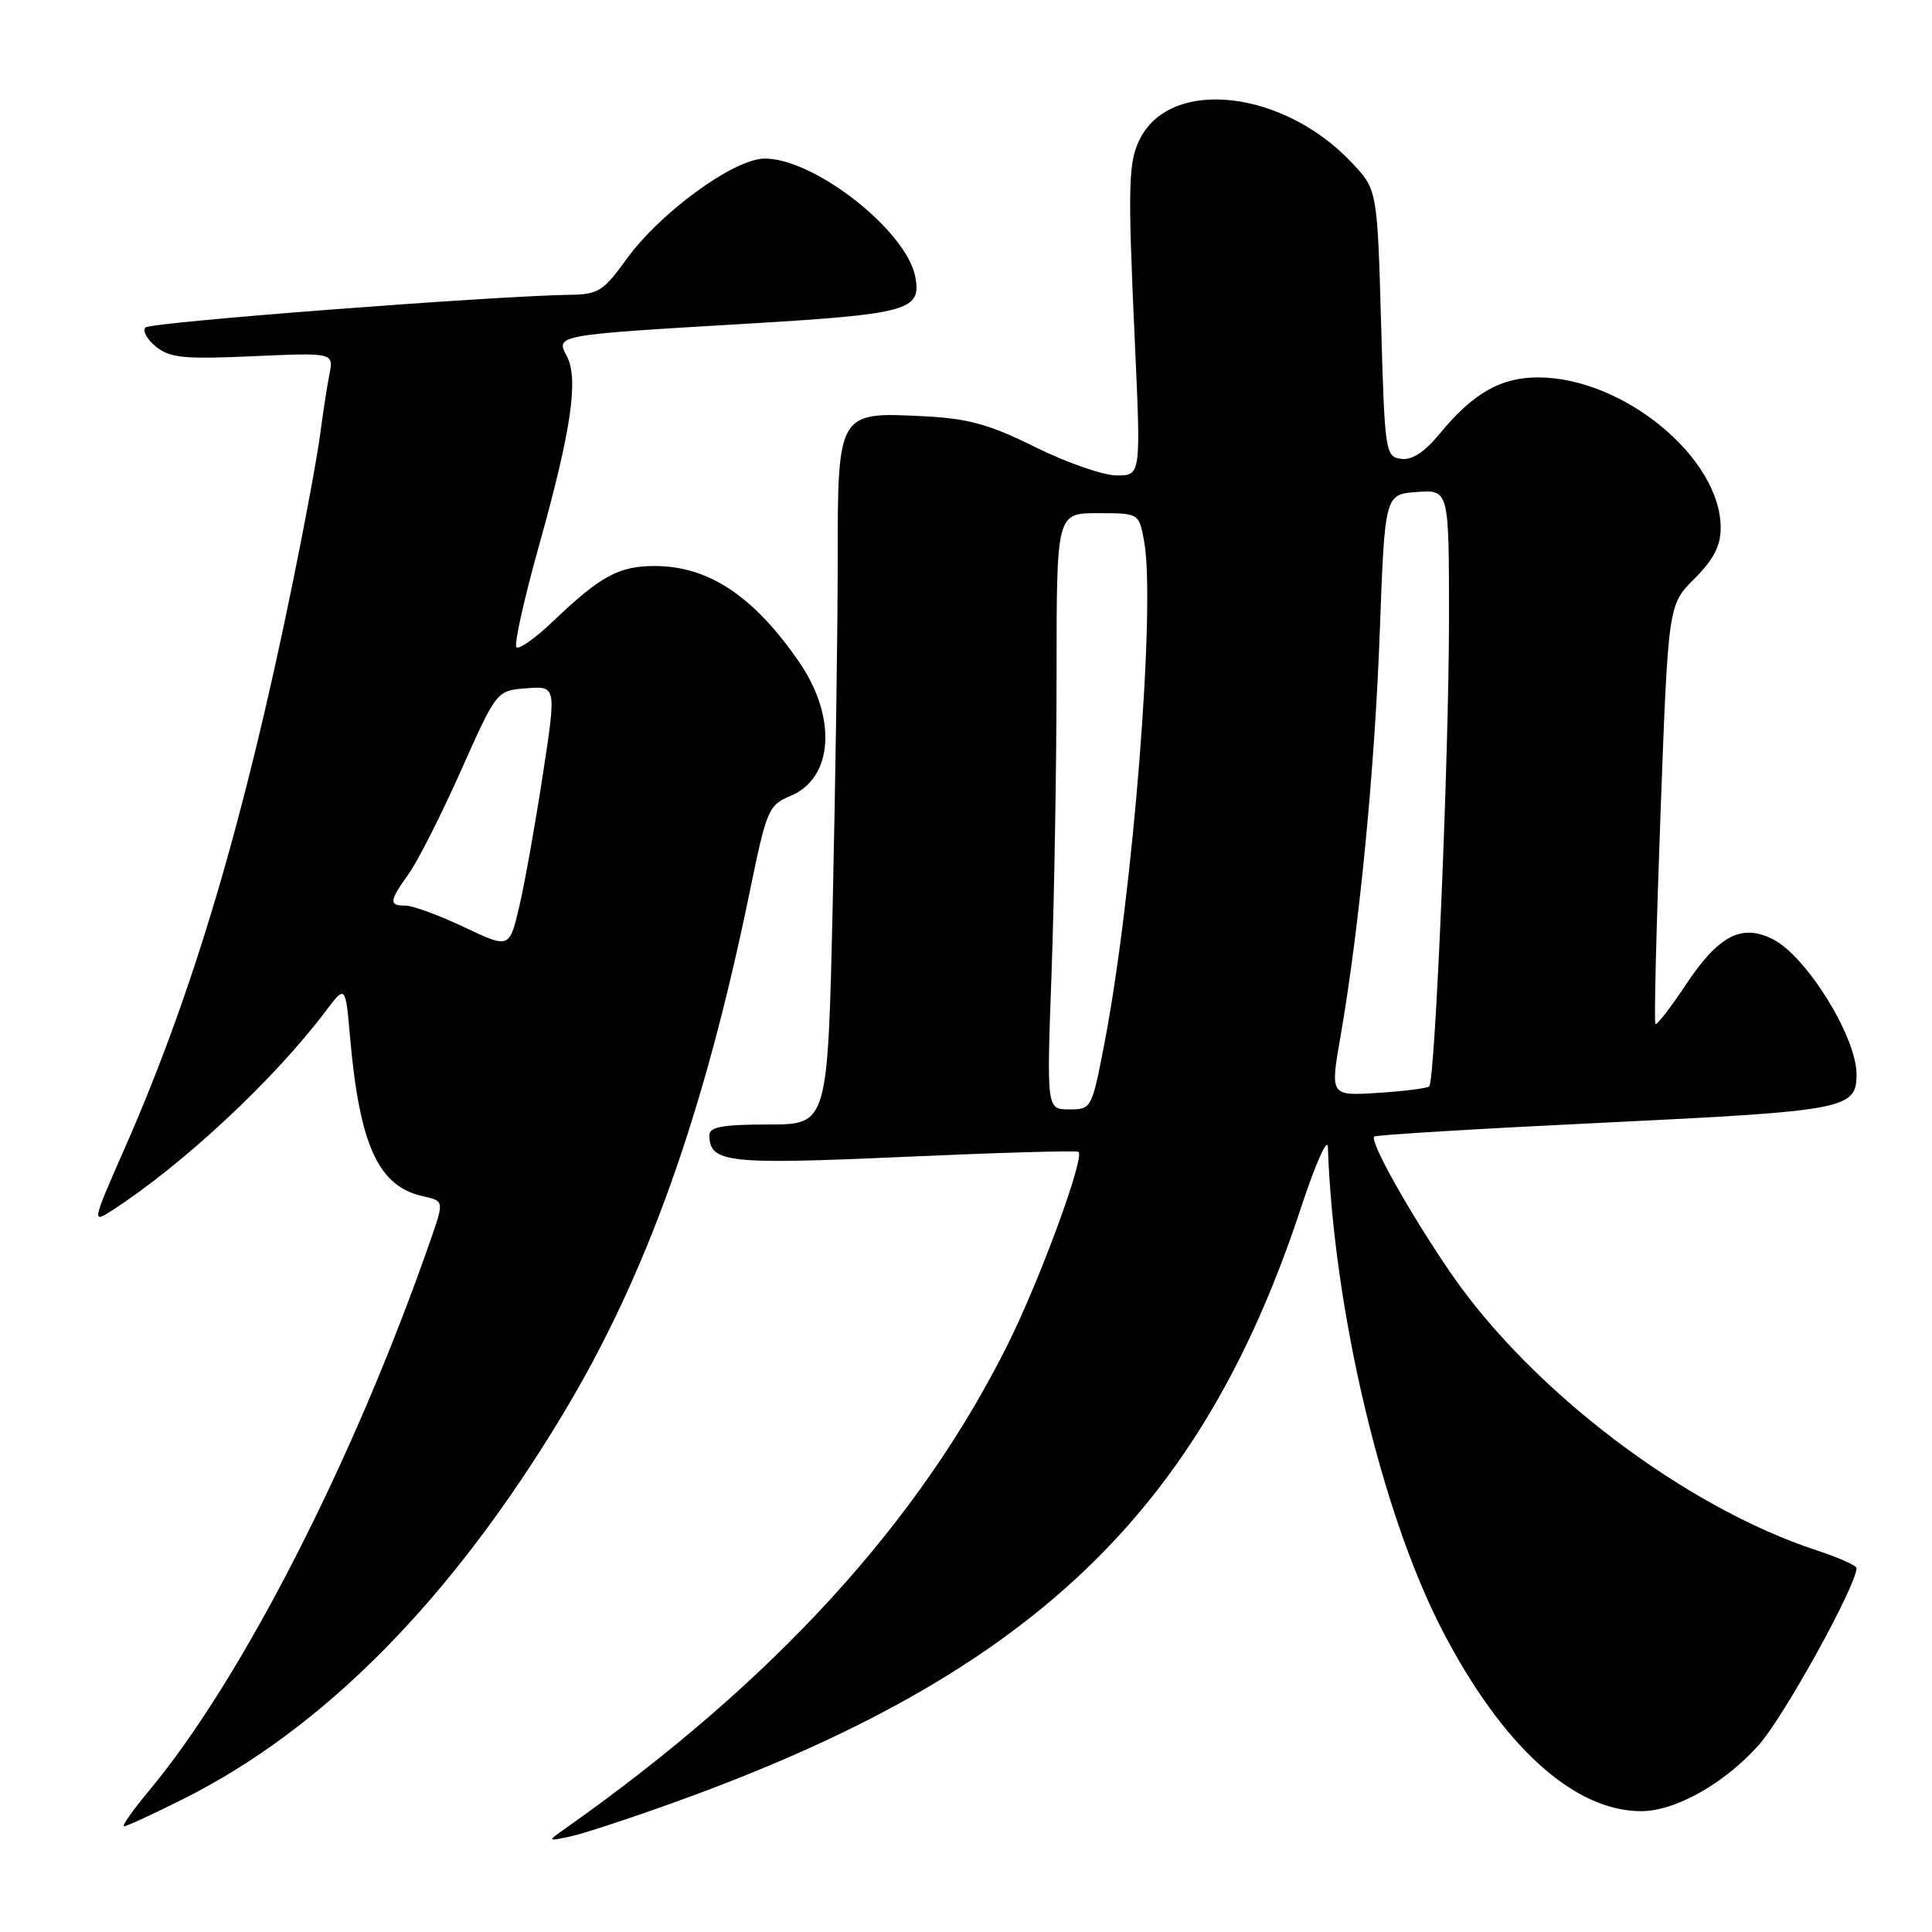 <?xml version="1.0" encoding="UTF-8" standalone="no"?>
<!DOCTYPE svg PUBLIC "-//W3C//DTD SVG 1.1//EN" "http://www.w3.org/Graphics/SVG/1.1/DTD/svg11.dtd" >
<svg xmlns="http://www.w3.org/2000/svg" xmlns:xlink="http://www.w3.org/1999/xlink" version="1.1" viewBox="0 0 256 256">
 <g >
 <path fill="currentColor"
d=" M 89.50 238.77 C 136.63 221.78 159.06 200.47 172.40 160.00 C 174.30 154.22 175.90 150.62 175.95 152.00 C 176.71 173.61 183.08 200.54 191.10 216.00 C 199.04 231.34 208.51 239.96 217.43 239.99 C 221.99 240.01 228.57 236.29 233.09 231.17 C 236.46 227.34 246.00 210.06 246.00 207.78 C 246.00 207.44 243.64 206.39 240.75 205.44 C 223.29 199.73 202.91 184.27 192.19 168.62 C 186.79 160.74 181.45 151.21 182.09 150.60 C 182.31 150.38 196.10 149.55 212.72 148.75 C 244.62 147.21 246.00 146.95 246.00 142.34 C 246.00 137.43 239.43 126.79 234.98 124.49 C 230.81 122.33 227.73 123.93 223.38 130.48 C 221.36 133.53 219.54 135.88 219.35 135.69 C 219.16 135.50 219.47 122.92 220.03 107.75 C 221.05 80.15 221.05 80.15 224.52 76.68 C 227.07 74.13 228.00 72.33 228.00 69.94 C 228.00 60.65 215.05 49.99 203.78 50.01 C 198.85 50.01 195.18 52.11 190.80 57.43 C 188.72 59.95 187.09 61.01 185.63 60.80 C 183.57 60.51 183.48 59.92 183.00 42.80 C 182.50 25.10 182.50 25.10 179.00 21.43 C 170.01 11.99 155.39 10.29 151.16 18.20 C 149.49 21.32 149.41 24.17 150.37 45.25 C 151.18 63.00 151.18 63.00 147.98 63.00 C 146.22 63.00 141.37 61.32 137.21 59.26 C 131.01 56.19 128.32 55.45 122.28 55.15 C 111.01 54.58 111.00 54.60 111.00 74.40 C 111.00 83.26 110.70 103.66 110.34 119.75 C 109.68 149.00 109.68 149.00 101.84 149.00 C 95.85 149.00 94.00 149.32 94.00 150.38 C 94.00 154.08 96.28 154.34 119.78 153.29 C 132.28 152.73 142.68 152.43 142.91 152.63 C 143.75 153.36 137.83 169.50 133.59 178.03 C 121.85 201.65 102.61 222.73 74.97 242.24 C 72.50 243.99 72.50 243.99 75.50 243.36 C 77.15 243.02 83.45 240.95 89.50 238.77 Z  M 24.27 238.38 C 42.97 229.02 59.85 211.90 74.64 187.30 C 85.70 168.90 93.27 147.71 99.35 118.13 C 101.59 107.24 101.82 106.69 104.78 105.45 C 110.42 103.08 110.93 95.07 105.91 87.75 C 99.91 79.01 93.89 75.00 86.76 75.00 C 82.00 75.00 79.57 76.32 73.27 82.34 C 70.94 84.56 68.77 86.10 68.43 85.76 C 68.09 85.43 69.45 79.33 71.44 72.22 C 75.70 57.02 76.70 50.17 75.10 47.18 C 73.60 44.39 73.63 44.39 98.83 42.90 C 120.41 41.62 122.13 41.14 121.28 36.67 C 120.11 30.58 107.97 21.03 101.36 21.01 C 97.28 21.00 87.45 28.16 82.97 34.40 C 79.99 38.54 79.26 39.01 75.58 39.06 C 65.20 39.22 19.98 42.69 19.28 43.39 C 18.85 43.82 19.47 44.96 20.66 45.93 C 22.52 47.43 24.36 47.61 33.52 47.20 C 44.22 46.73 44.22 46.73 43.65 49.61 C 43.33 51.20 42.79 54.75 42.43 57.50 C 42.08 60.25 40.46 69.03 38.83 77.00 C 32.35 108.79 25.59 131.55 16.55 152.09 C 12.19 162.00 12.17 162.12 14.82 160.41 C 24.22 154.34 36.34 143.03 43.14 134.00 C 45.78 130.50 45.78 130.50 46.39 137.50 C 47.66 151.80 50.14 157.21 56.05 158.51 C 58.85 159.13 58.85 159.13 57.05 164.31 C 46.93 193.42 32.07 222.49 19.77 237.25 C 17.59 239.86 16.09 242.00 16.43 242.00 C 16.77 242.00 20.30 240.37 24.27 238.38 Z  M 139.34 128.84 C 139.70 118.85 140.00 101.08 140.00 89.34 C 140.00 68.00 140.00 68.00 145.45 68.00 C 150.91 68.00 150.91 68.00 151.59 71.64 C 153.17 80.05 150.14 118.51 146.35 138.21 C 144.67 146.92 144.63 147.00 141.67 147.00 C 138.68 147.00 138.68 147.00 139.34 128.84 Z  M 177.62 137.36 C 180.12 122.95 182.16 102.02 182.83 83.66 C 183.50 65.50 183.50 65.50 187.75 65.19 C 192.00 64.89 192.00 64.89 192.00 82.01 C 192.00 99.89 190.17 143.16 189.38 143.95 C 189.13 144.20 186.07 144.59 182.59 144.81 C 176.25 145.22 176.25 145.22 177.62 137.36 Z  M 61.50 122.85 C 58.20 121.29 54.71 120.00 53.75 120.00 C 51.49 120.00 51.54 119.45 54.18 115.75 C 55.38 114.06 58.49 107.92 61.09 102.09 C 65.81 91.50 65.81 91.50 69.77 91.20 C 73.73 90.90 73.73 90.90 71.92 102.70 C 70.93 109.19 69.53 117.02 68.81 120.10 C 67.50 125.69 67.50 125.69 61.50 122.85 Z "/>
</g>
</svg>